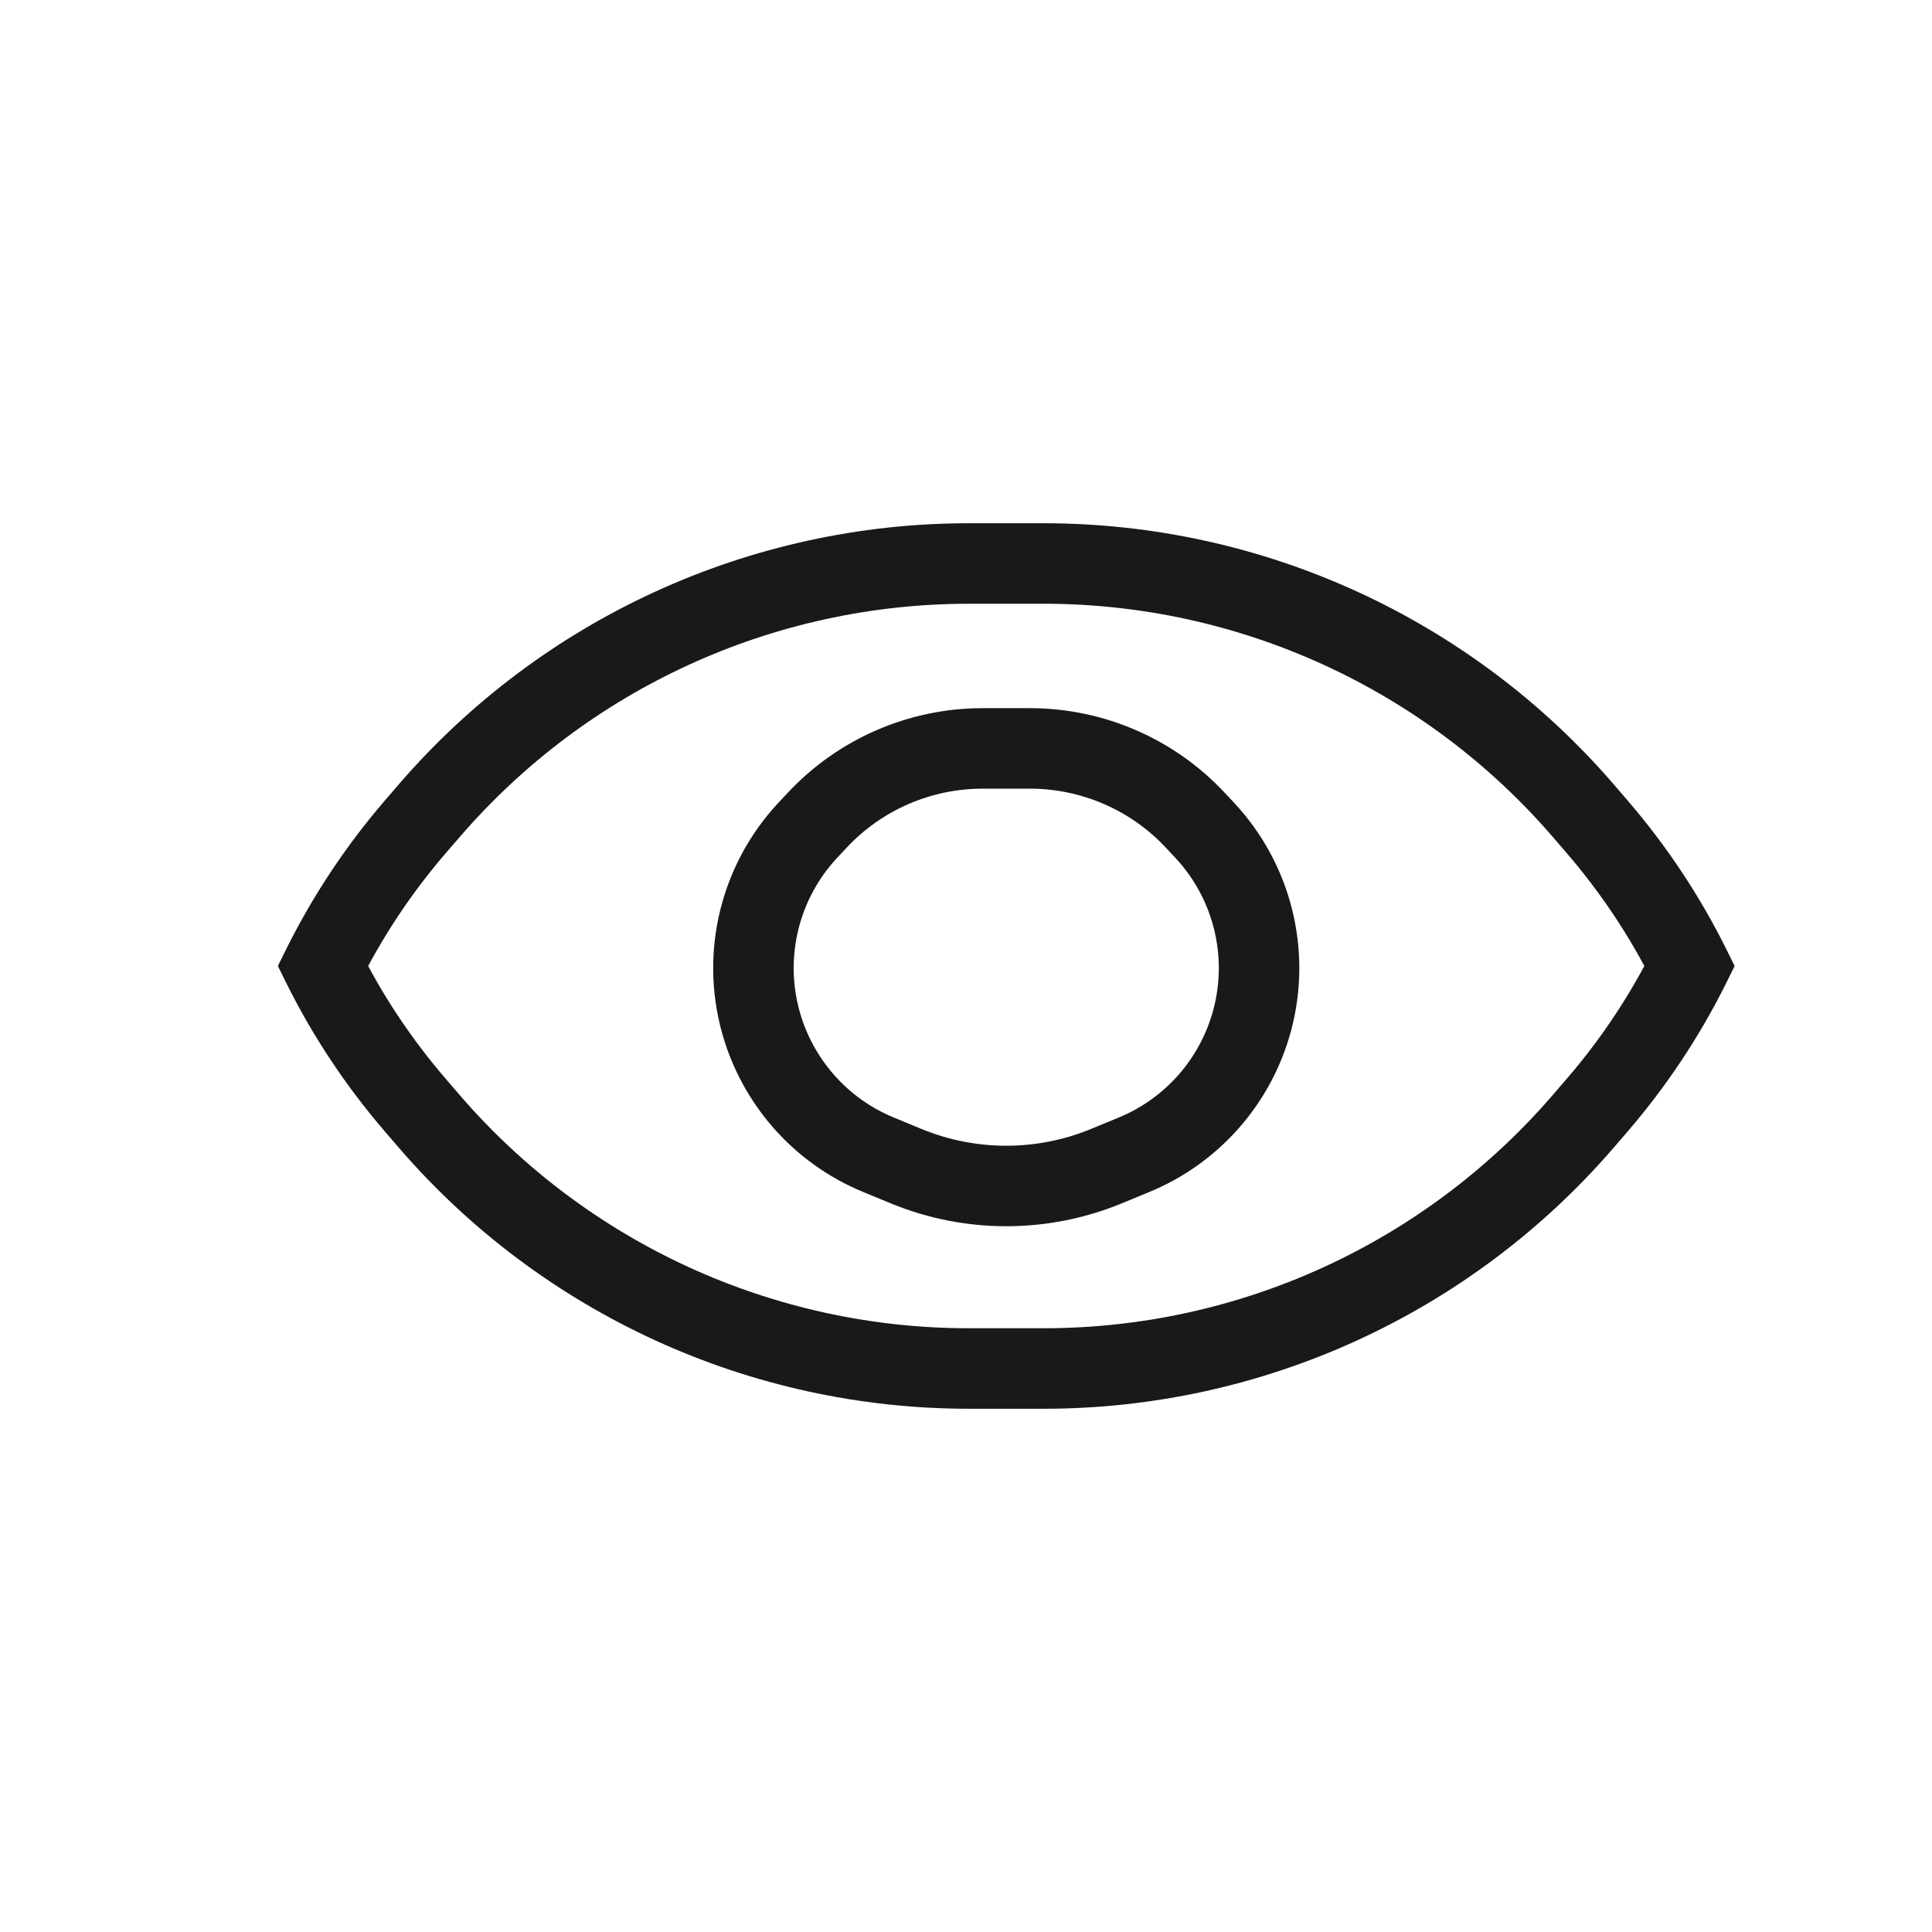 <svg width="24" height="24" viewBox="0 0 24 24" fill="none" xmlns="http://www.w3.org/2000/svg">
<g opacity="0.9">
<path d="M20.99 12L21.438 12.223L21.548 12L21.438 11.777L20.99 12ZM19.838 13.732L19.459 13.405L19.459 13.405L19.838 13.732ZM19.666 13.931L20.045 14.258V14.258L19.666 13.931ZM5.334 13.931L5.712 13.605H5.712L5.334 13.931ZM5.162 13.732L4.783 14.058H4.783L5.162 13.732ZM4.01 12L3.562 11.777L3.452 12L3.562 12.223L4.01 12ZM5.162 10.268L4.783 9.942H4.783L5.162 10.268ZM5.334 10.069L5.713 10.395H5.713L5.334 10.069ZM19.666 10.069L19.288 10.395L19.666 10.069ZM19.838 10.268L19.46 10.595L19.838 10.268ZM20.542 11.777C20.254 12.356 19.892 12.904 19.459 13.405L20.217 14.058C20.704 13.493 21.112 12.876 21.438 12.223L20.542 11.777ZM19.459 13.405L19.287 13.605L20.045 14.258L20.217 14.058L19.459 13.405ZM19.287 13.605C17.701 15.443 15.394 16.5 12.966 16.5V17.5C15.684 17.5 18.268 16.317 20.045 14.258L19.287 13.605ZM12.966 16.5H12.034V17.5H12.966V16.5ZM12.034 16.5C9.606 16.5 7.298 15.443 5.712 13.605L4.955 14.258C6.731 16.317 9.315 17.5 12.034 17.5V16.5ZM5.712 13.605L5.54 13.405L4.783 14.058L4.955 14.258L5.712 13.605ZM5.54 13.405C5.108 12.904 4.746 12.357 4.458 11.777L3.562 12.223C3.888 12.876 4.296 13.493 4.783 14.058L5.54 13.405ZM4.783 9.942C4.296 10.507 3.888 11.124 3.562 11.777L4.458 12.223C4.746 11.644 5.108 11.096 5.54 10.595L4.783 9.942ZM4.955 9.742L4.783 9.942L5.54 10.595L5.713 10.395L4.955 9.742ZM12.034 6.5C9.316 6.5 6.731 7.684 4.955 9.742L5.713 10.395C7.299 8.557 9.606 7.5 12.034 7.5V6.5ZM12.966 6.5L12.034 6.5V7.5H12.966V6.5ZM20.045 9.742C18.269 7.684 15.685 6.5 12.966 6.5V7.5C15.394 7.5 17.702 8.557 19.288 10.395L20.045 9.742ZM20.217 9.942L20.045 9.742L19.288 10.395L19.46 10.595L20.217 9.942ZM21.438 11.777C21.112 11.124 20.704 10.507 20.217 9.942L19.46 10.595C19.892 11.096 20.254 11.643 20.542 12.223L21.438 11.777Z" fill="currentColor"/>
<path d="M11.255 14.486C12.053 14.815 12.947 14.815 13.745 14.486L14.089 14.344C14.812 14.046 15.354 13.427 15.556 12.671V12.671C15.778 11.838 15.556 10.949 14.969 10.318L14.853 10.194C14.321 9.622 13.575 9.297 12.793 9.297H12.207C11.425 9.297 10.679 9.622 10.147 10.194L10.031 10.318C9.444 10.949 9.222 11.838 9.444 12.671V12.671C9.646 13.427 10.188 14.046 10.911 14.344L11.255 14.486Z" stroke="currentColor"/>
</g>
</svg>
